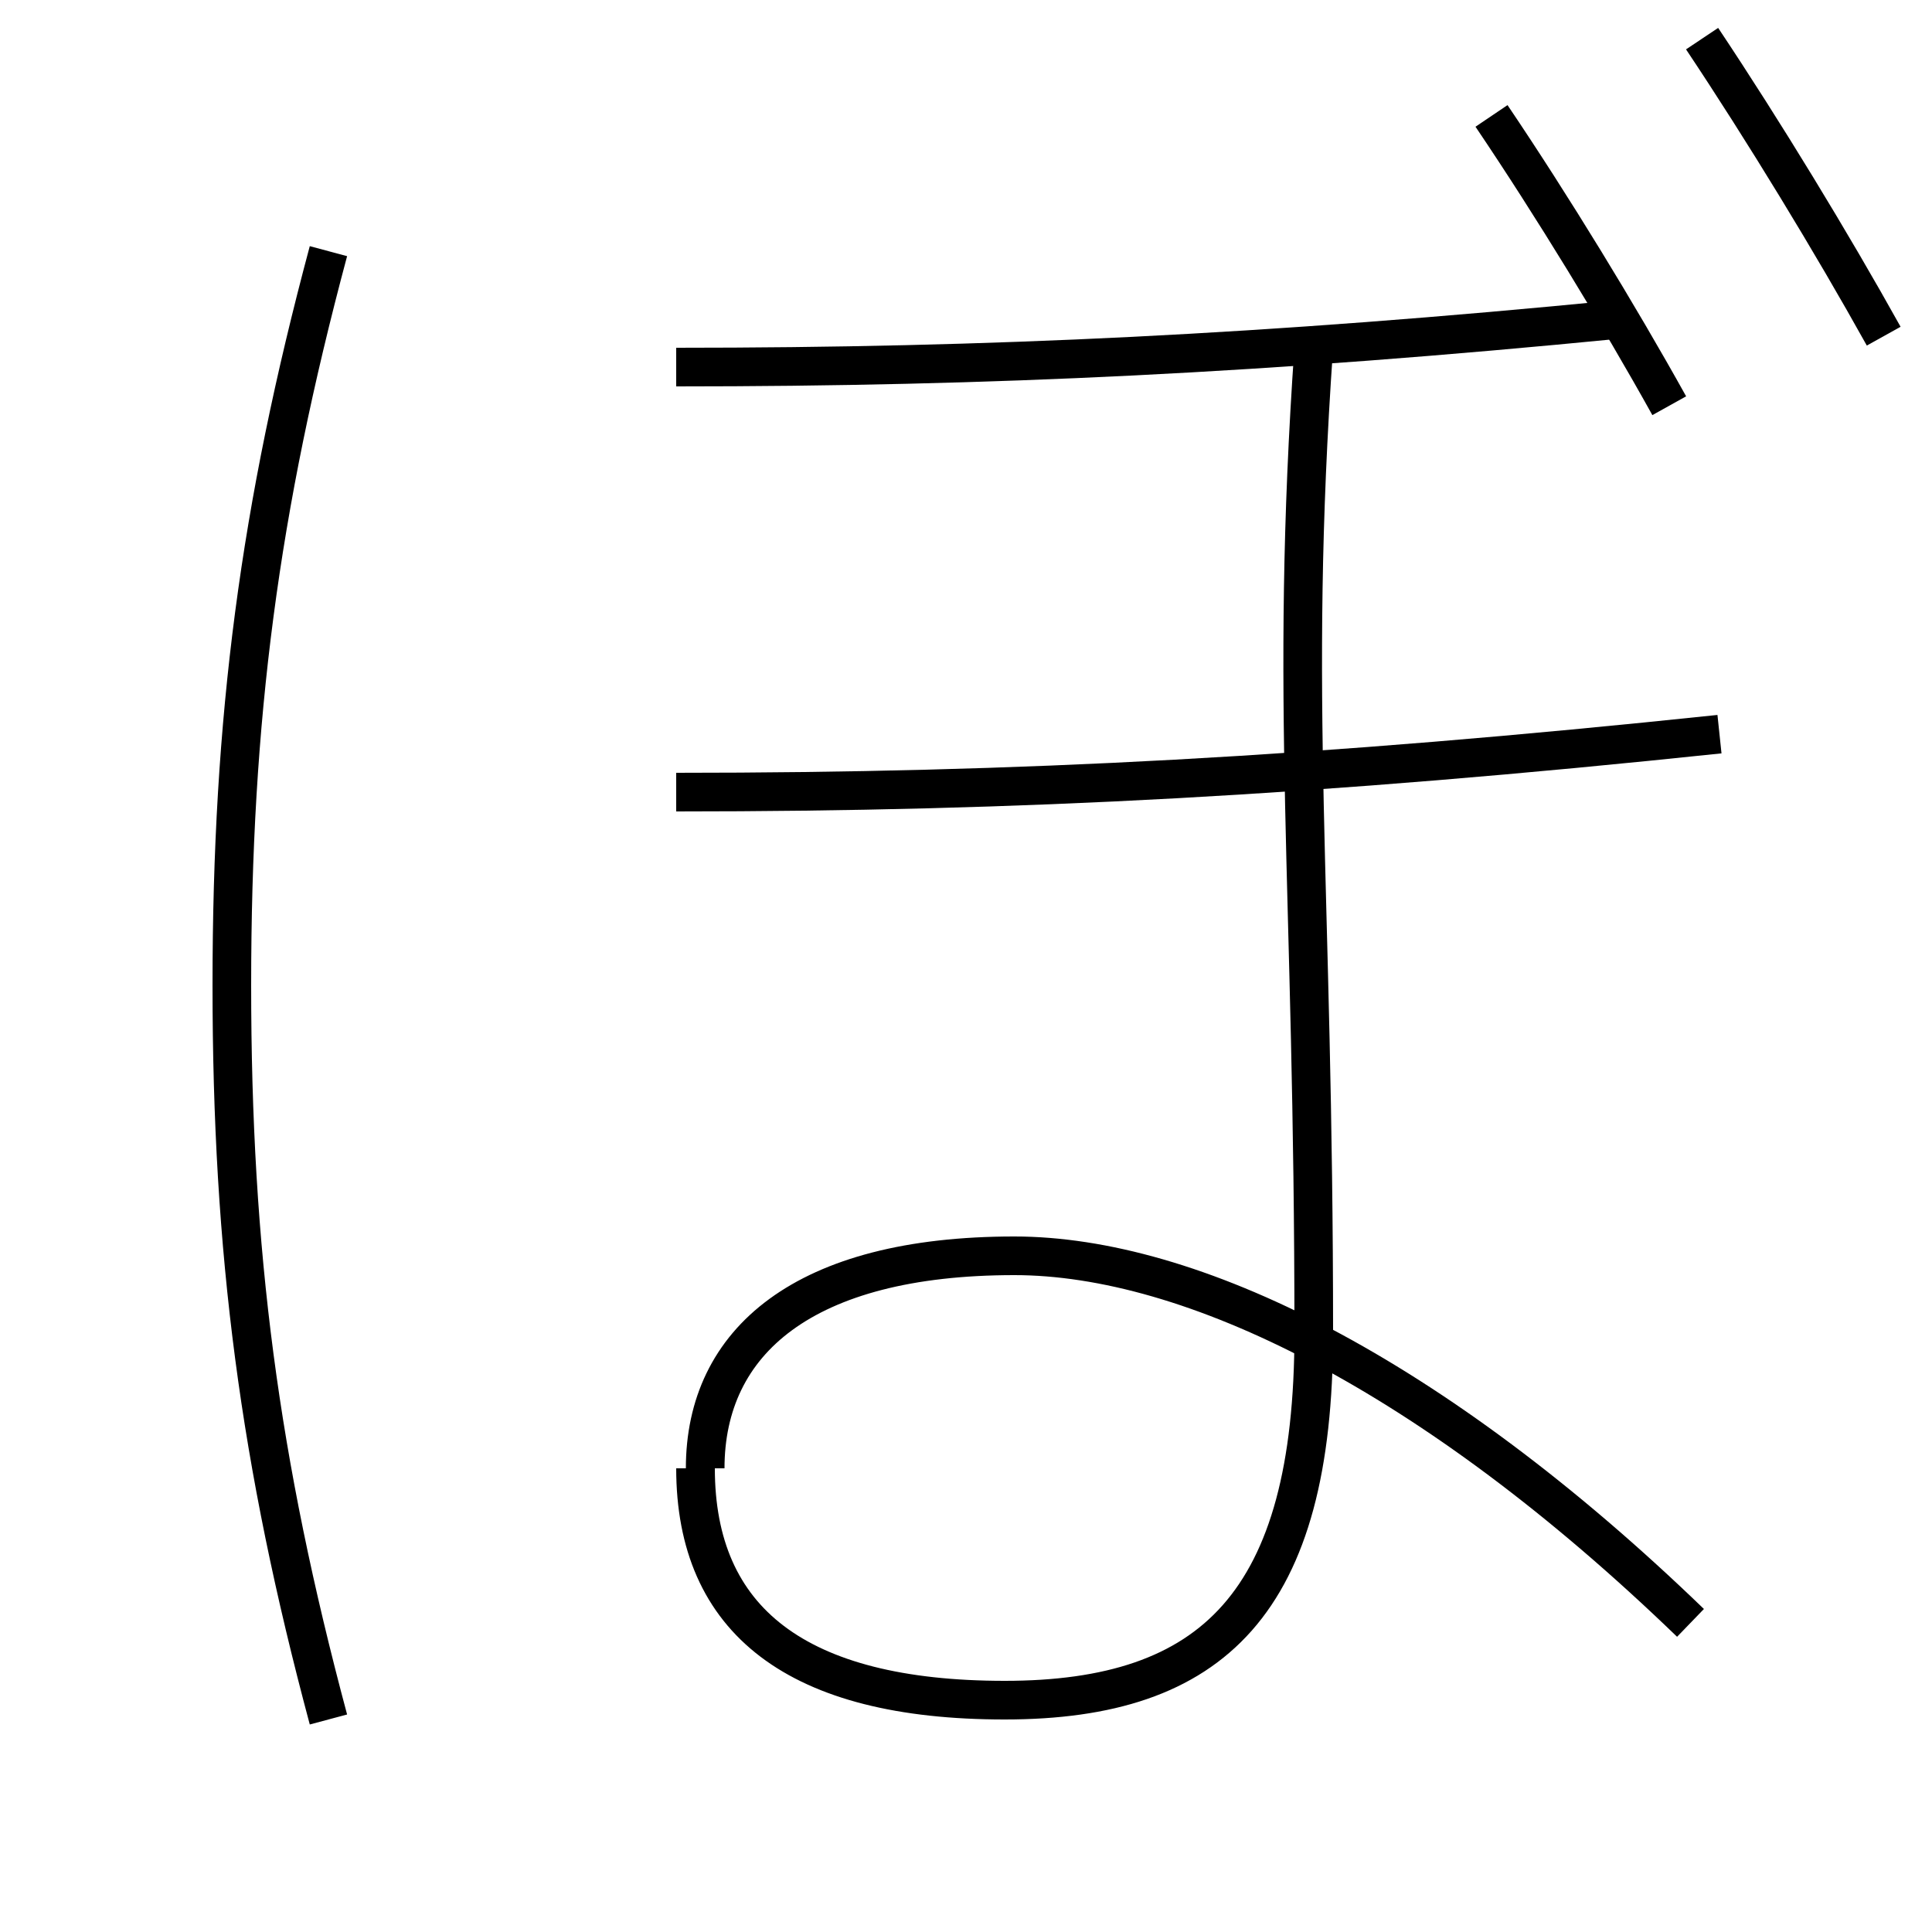 <?xml version='1.0' encoding='utf-8'?>
<svg xmlns="http://www.w3.org/2000/svg" height="100px" version="1.0" viewBox="0 0 100 100" width="100px" x="0px" y="0px">
<path d="M17,89 c-3.564,-13.303 -5,-24.166 -5,-38 s1.436,-24.697 5,-38" fill="none" stroke="#000000" stroke-width="2" /><path d="M89,38 c-20.749,2.183 -36.295,3 -54,3" fill="none" stroke="#000000" stroke-width="2" /><path d="M36.5,76 c0,-6.564 5.106,-11 16,-11 c9.115,0 21.577,6.036 35,19" fill="none" stroke="#000000" stroke-width="2" /><path d="M68,18 c-1.288,18.421 0,27.666 0,51 c0,13.967 -5.221,19 -16,19 c-10.754,0 -16,-4.121 -16,-12" fill="none" stroke="#000000" stroke-width="2" /><path d="M88.1,2 c3.182,4.768 6.711,10.565 9.4,15.4" fill="none" stroke="#000000" stroke-width="2" /><path d="M77.2,6 c3.143,4.655 6.564,10.262 9.2,15" fill="none" stroke="#000000" stroke-width="2" /><path d="M83.813,16.527 C65.59,18.315 51.198,19 35,19" fill="none" stroke="#000000" stroke-width="2" /></svg>